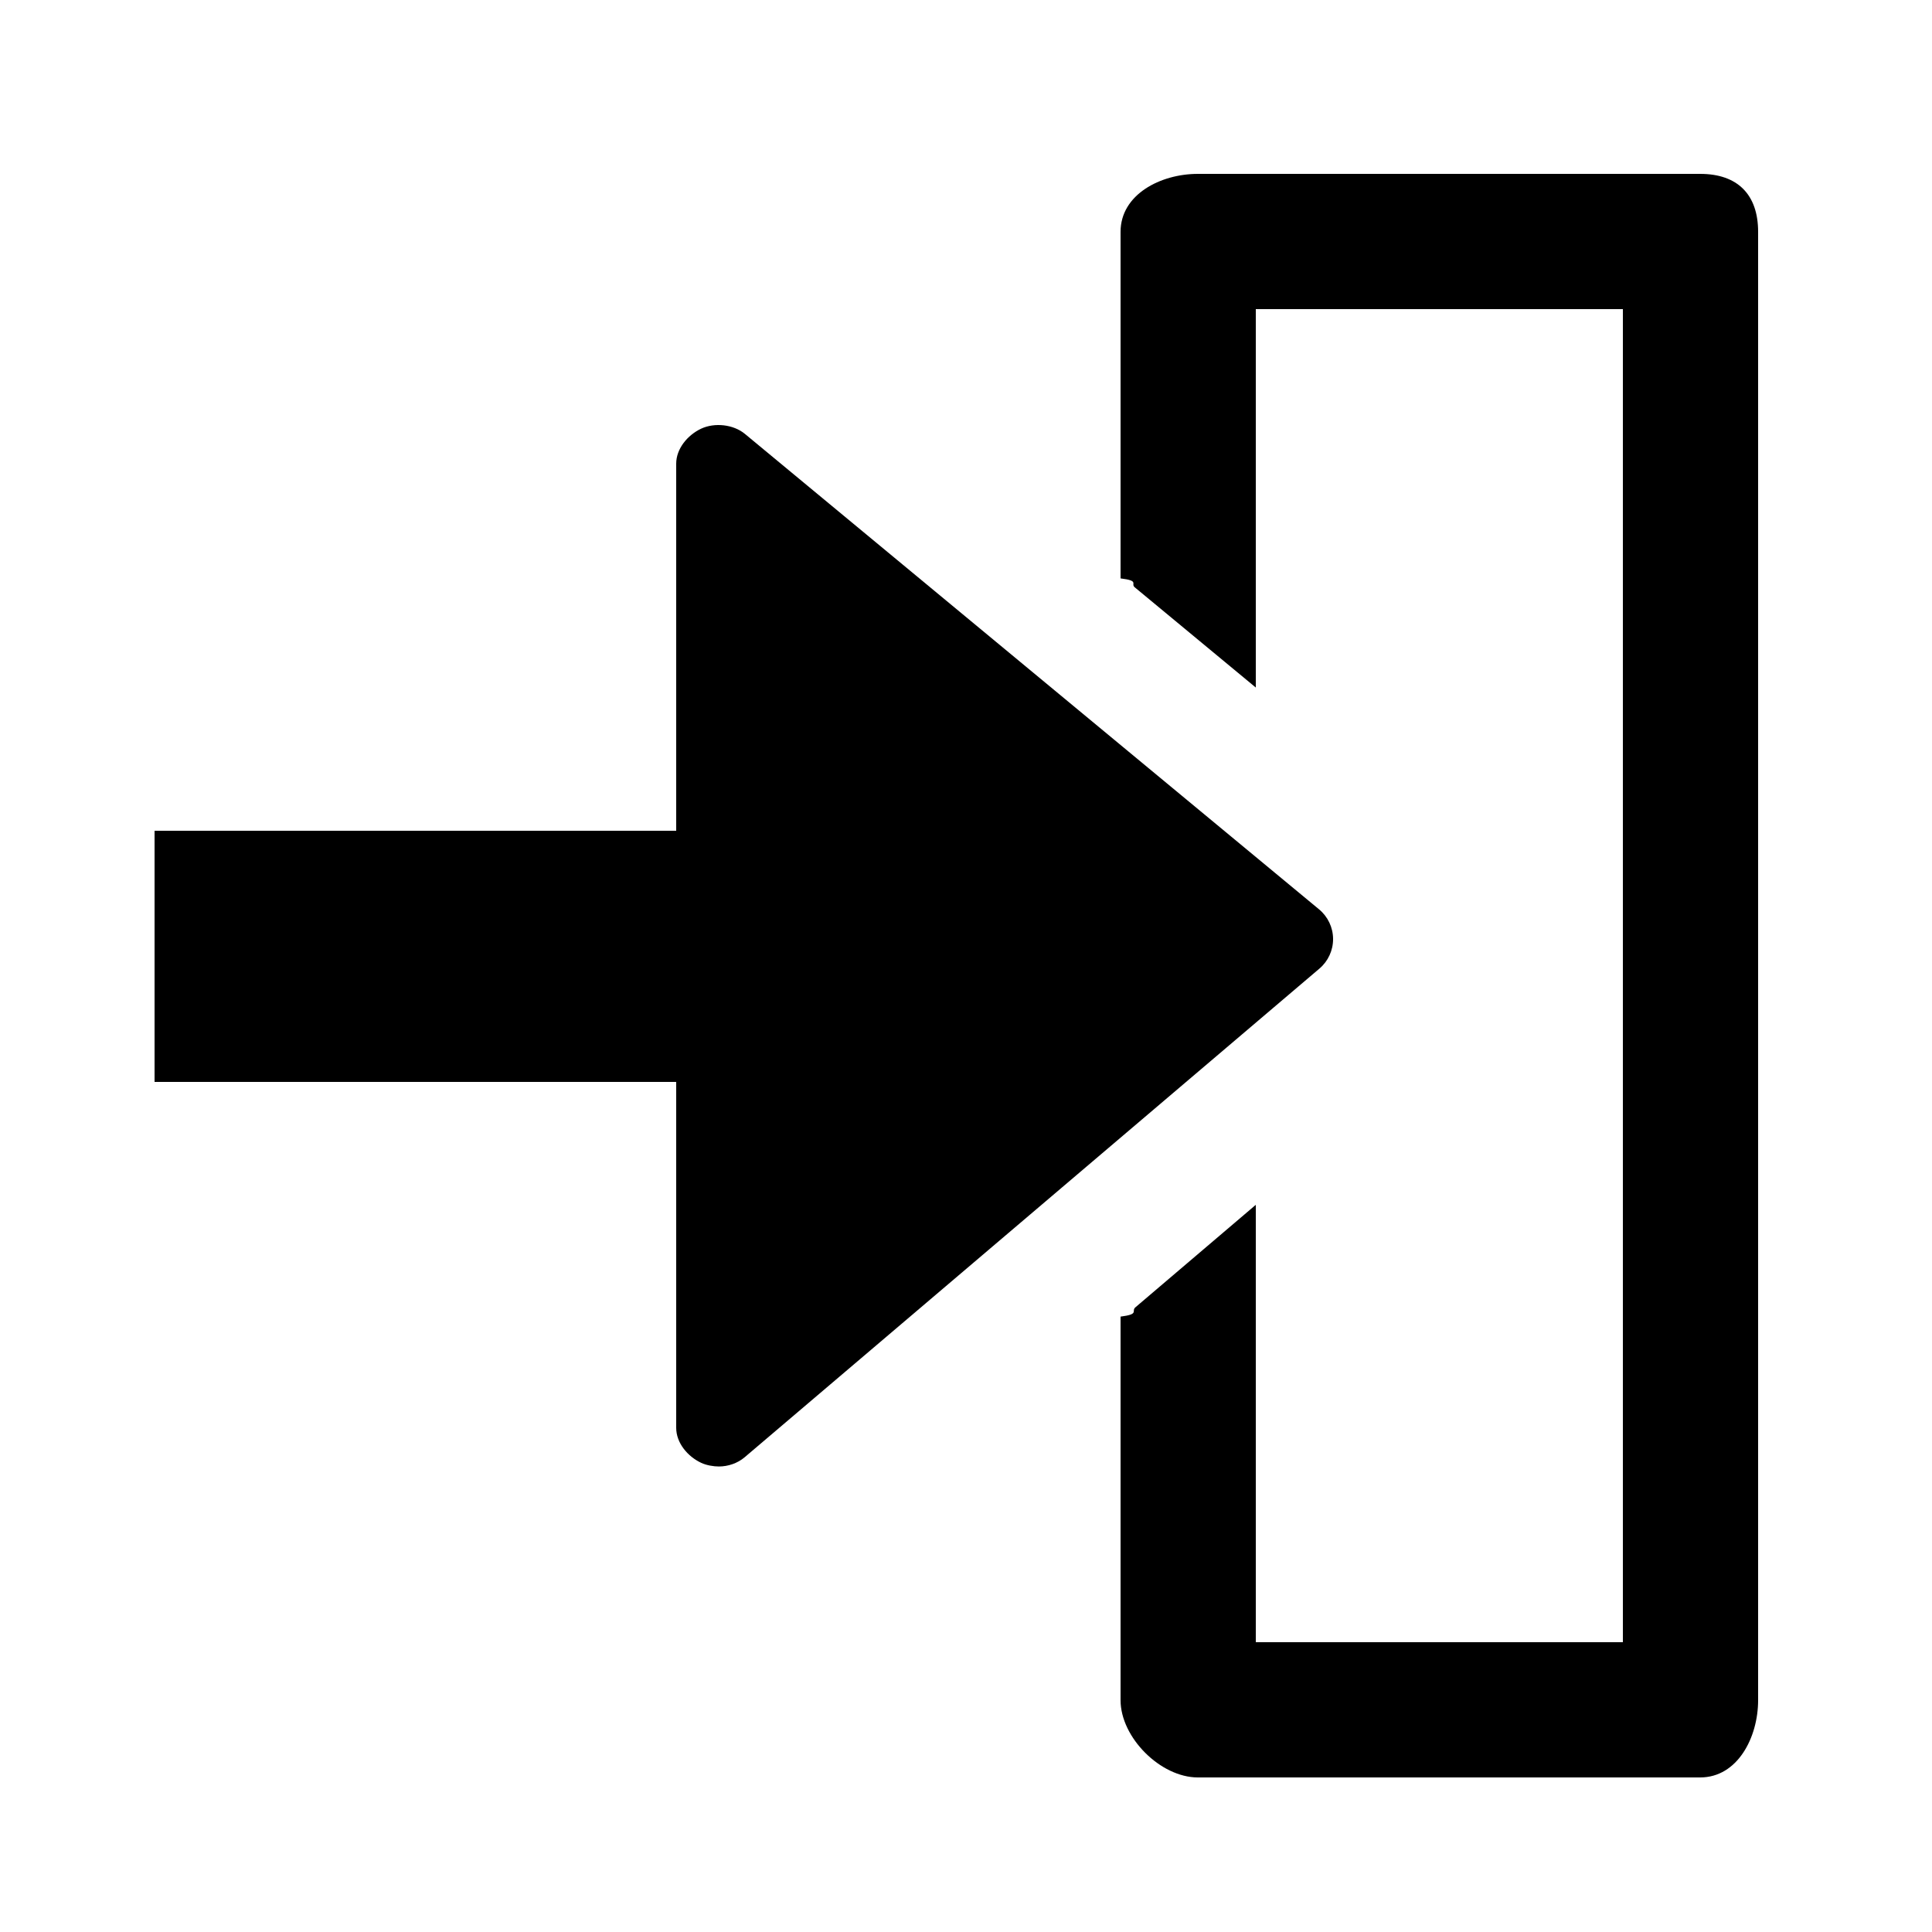 <?xml version="1.0" encoding="utf-8"?>
<!-- Generator: Adobe Illustrator 16.0.0, SVG Export Plug-In . SVG Version: 6.00 Build 0)  -->
<!DOCTYPE svg PUBLIC "-//W3C//DTD SVG 1.1//EN" "http://www.w3.org/Graphics/SVG/1.1/DTD/svg11.dtd">
<svg version="1.1" id="Your_Icon" xmlns="http://www.w3.org/2000/svg" xmlns:xlink="http://www.w3.org/1999/xlink" x="0px" y="0px"
	 width="100px" height="100px" viewBox="0 0 100 100" enable-background="new 0 0 100 100" xml:space="preserve">
<g>
	<path d="M88,9H62c-1.933,0-4,1.067-4,3v17.938c1,0.123,0.507,0.272,0.733,0.46L65,35.587V16h19v69H65V62.361l-6.23,5.304
		C58.534,67.866,59,68.019,58,68.148V88c0,1.933,2.067,4,4,4h26c1.933,0,3-2.067,3-4V12C91,10.067,89.933,9,88,9z"/>
	<path d="M68.296,50.132c0.45-0.383,0.708-0.945,0.704-1.537c-0.004-0.591-0.27-1.15-0.725-1.527L53.501,34.834L38.557,22.459
		c-0.597-0.494-1.566-0.598-2.268-0.27C35.588,22.52,35,23.225,35,24v19H8v13h27v17.905c0,0.78,0.594,1.488,1.302,1.815
		c0.269,0.124,0.624,0.185,0.909,0.185c0.466,0,0.963-0.163,1.331-0.477l14.941-12.703L68.296,50.132z"/>
</g>
</svg>
